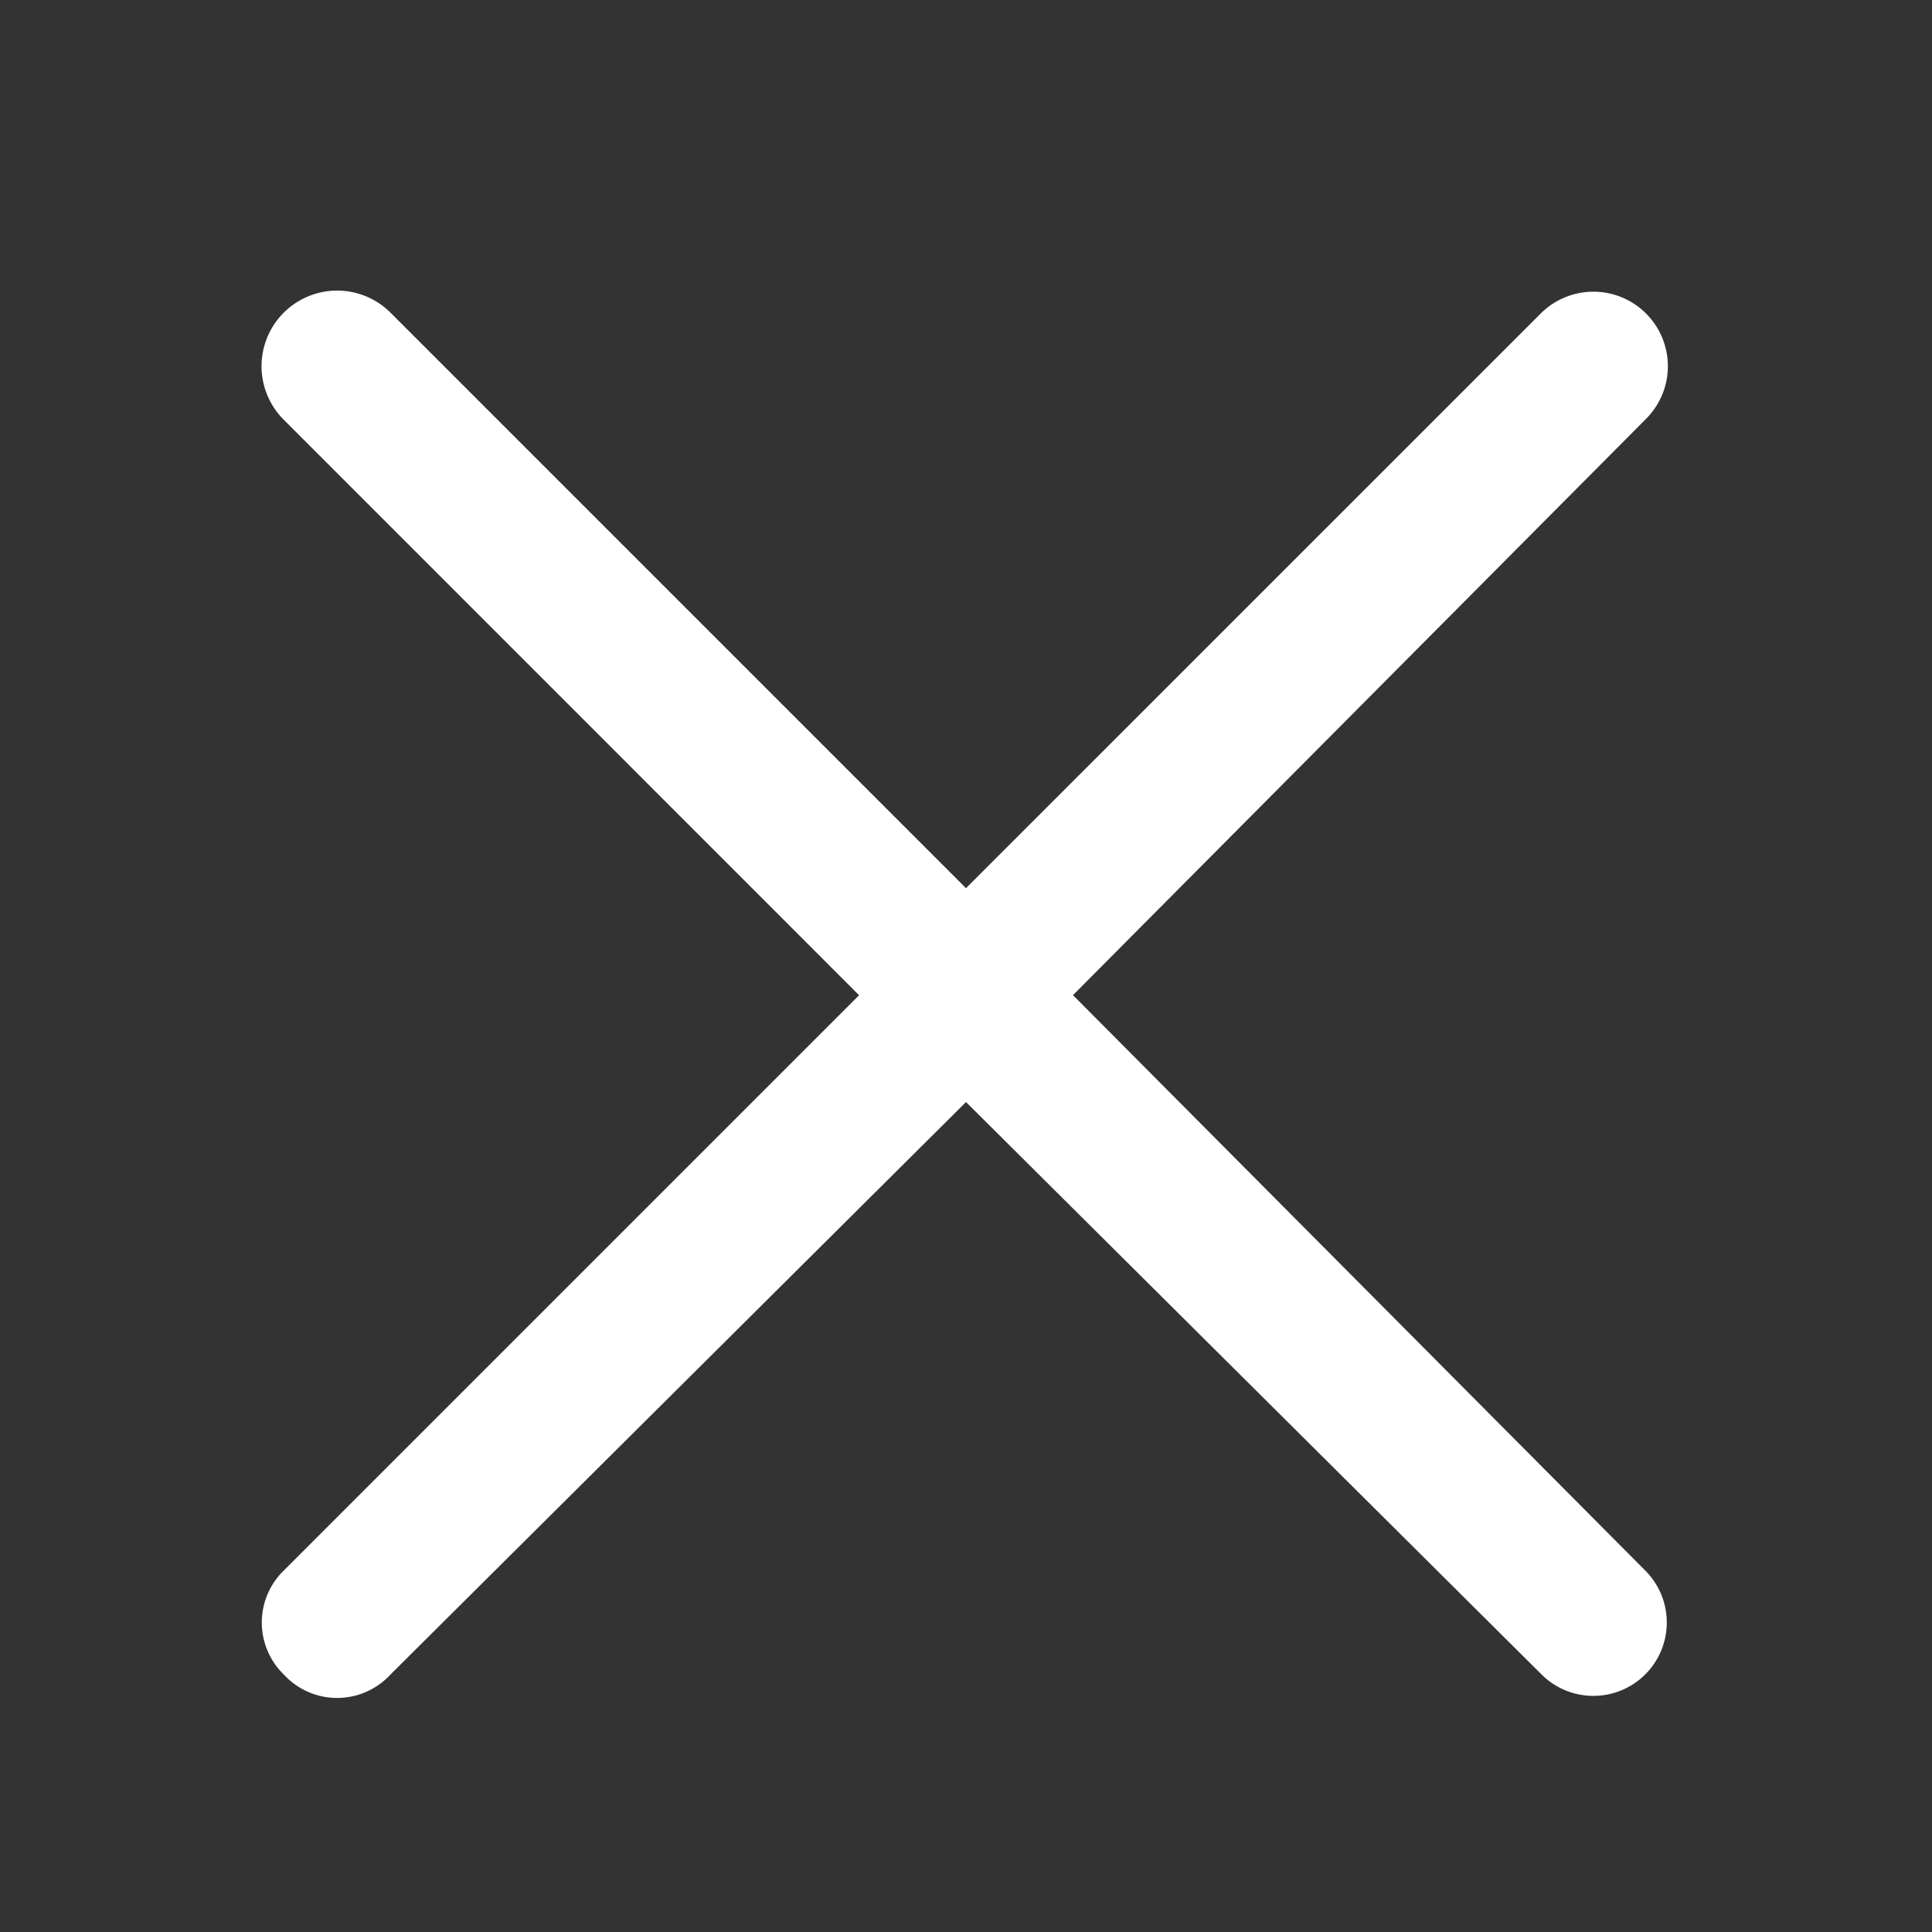 <svg id="icon_menu_x" xmlns="http://www.w3.org/2000/svg" xmlns:xlink="http://www.w3.org/1999/xlink" width="24" height="24" viewBox="0 0 24 24">
  <rect x="0" y="0" width="24" height="24" fill="#333333" stroke="none"/>
  <defs>
    <clipPath id="clip-path">
      <rect id="사각형_8297" data-name="사각형 8297" width="24" height="24" transform="translate(0)" fill="none"/>
    </clipPath>
  </defs>
  <g id="그룹_16348" data-name="그룹 16348" transform="translate(0)" clip-path="url(#clip-path)">
    <path id="패스_54633" data-name="패스 54633" d="M19.149,3.885a.925.925,0,0,1,1.289,1.328l-7.109,7.149,7.109,7.148A.911.911,0,0,1,19.149,20.8L12,13.69,4.852,20.8a.9.9,0,0,1-1.328,0,.9.9,0,0,1,0-1.289l7.148-7.148L3.524,5.213A.939.939,0,1,1,4.852,3.885L12,11.033Z" transform="translate(0)" fill="#fff"/>
  </g>
</svg>
